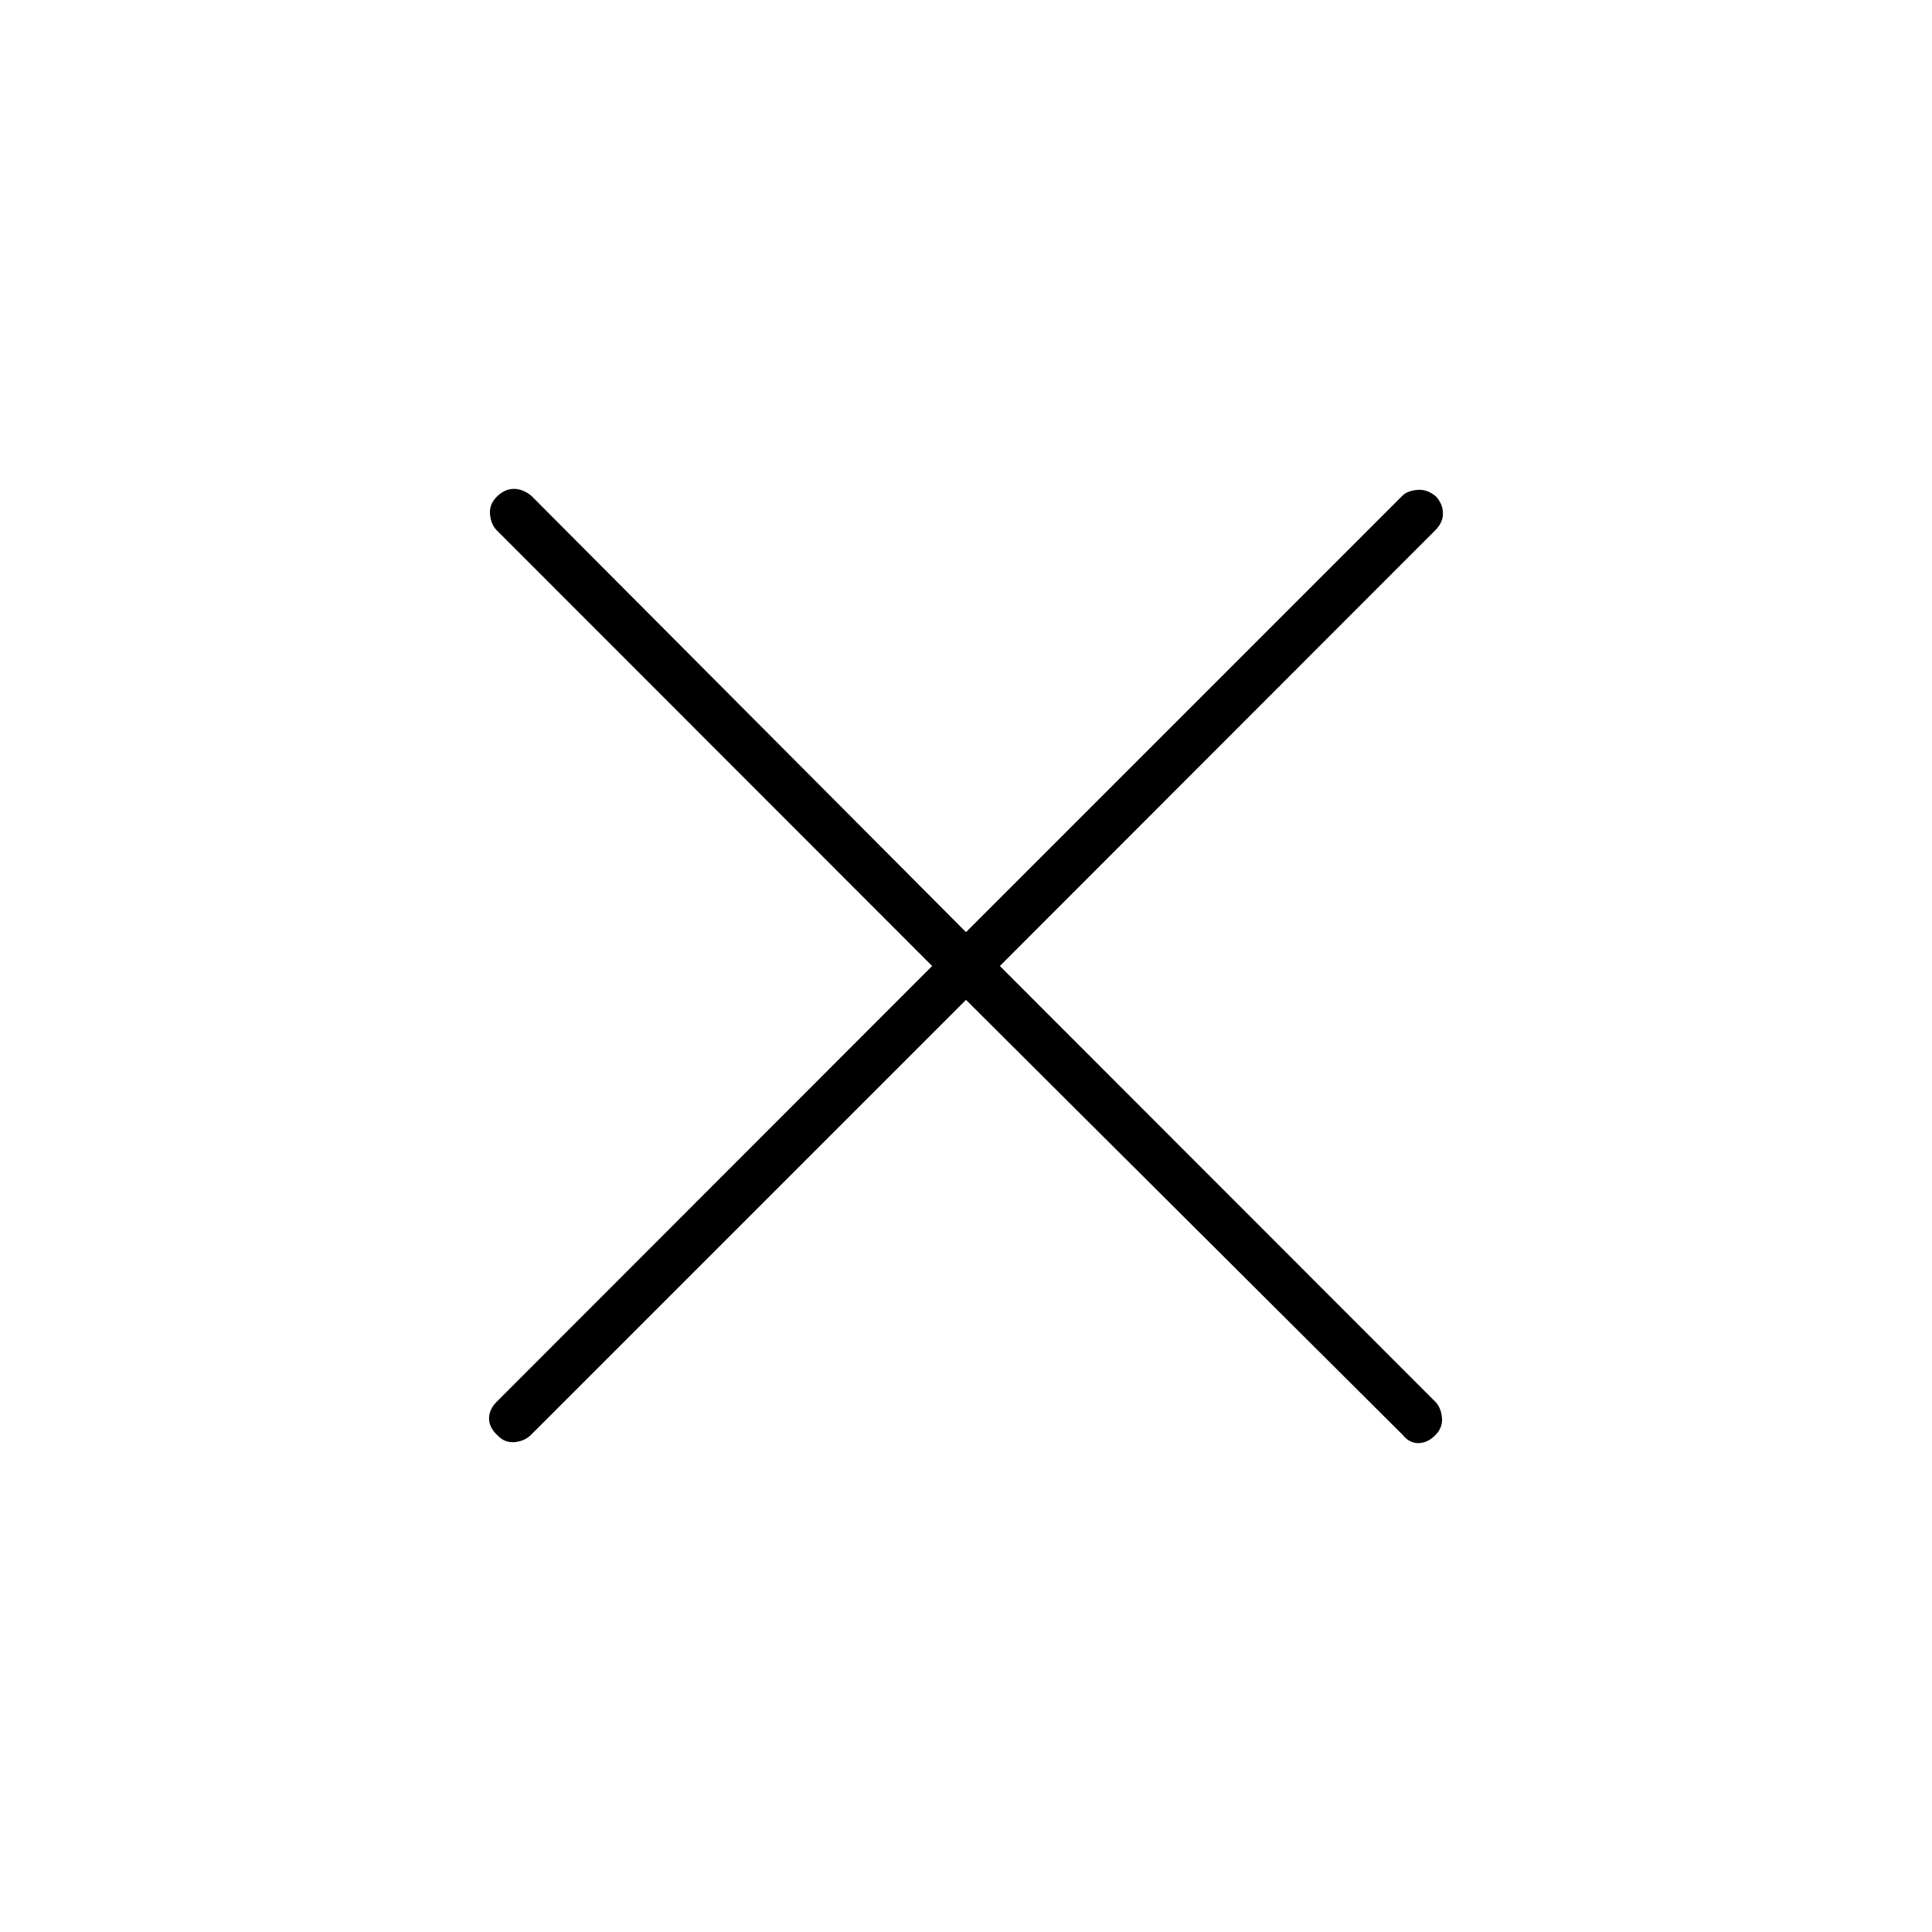 <svg xmlns="http://www.w3.org/2000/svg" height="40" viewBox="0 -960 960 960" width="40"><path d="m480-463.17-216 216q-3.33 3.34-8.33 3.75-5 .42-8.5-3.41-4.17-3.84-4.17-8.34t3.83-8.33L463.17-480 246.83-696.5q-2.83-2.83-3.33-7.83t3.33-8.84q3.84-3.83 8.34-3.91 4.5-.09 8.83 3.41l216 216.84 216.83-216.84q2.5-2.5 7.5-2.91 5-.42 9.34 3.41 3.33 3.84 3.33 8.34t-3.83 8.33L496.83-480l216.34 216.5q2.83 2.83 3.33 7.83t-3.33 8.84q-3.84 3.83-8.34 3.91-4.5.09-8-4.25L480-463.17Z"/></svg>